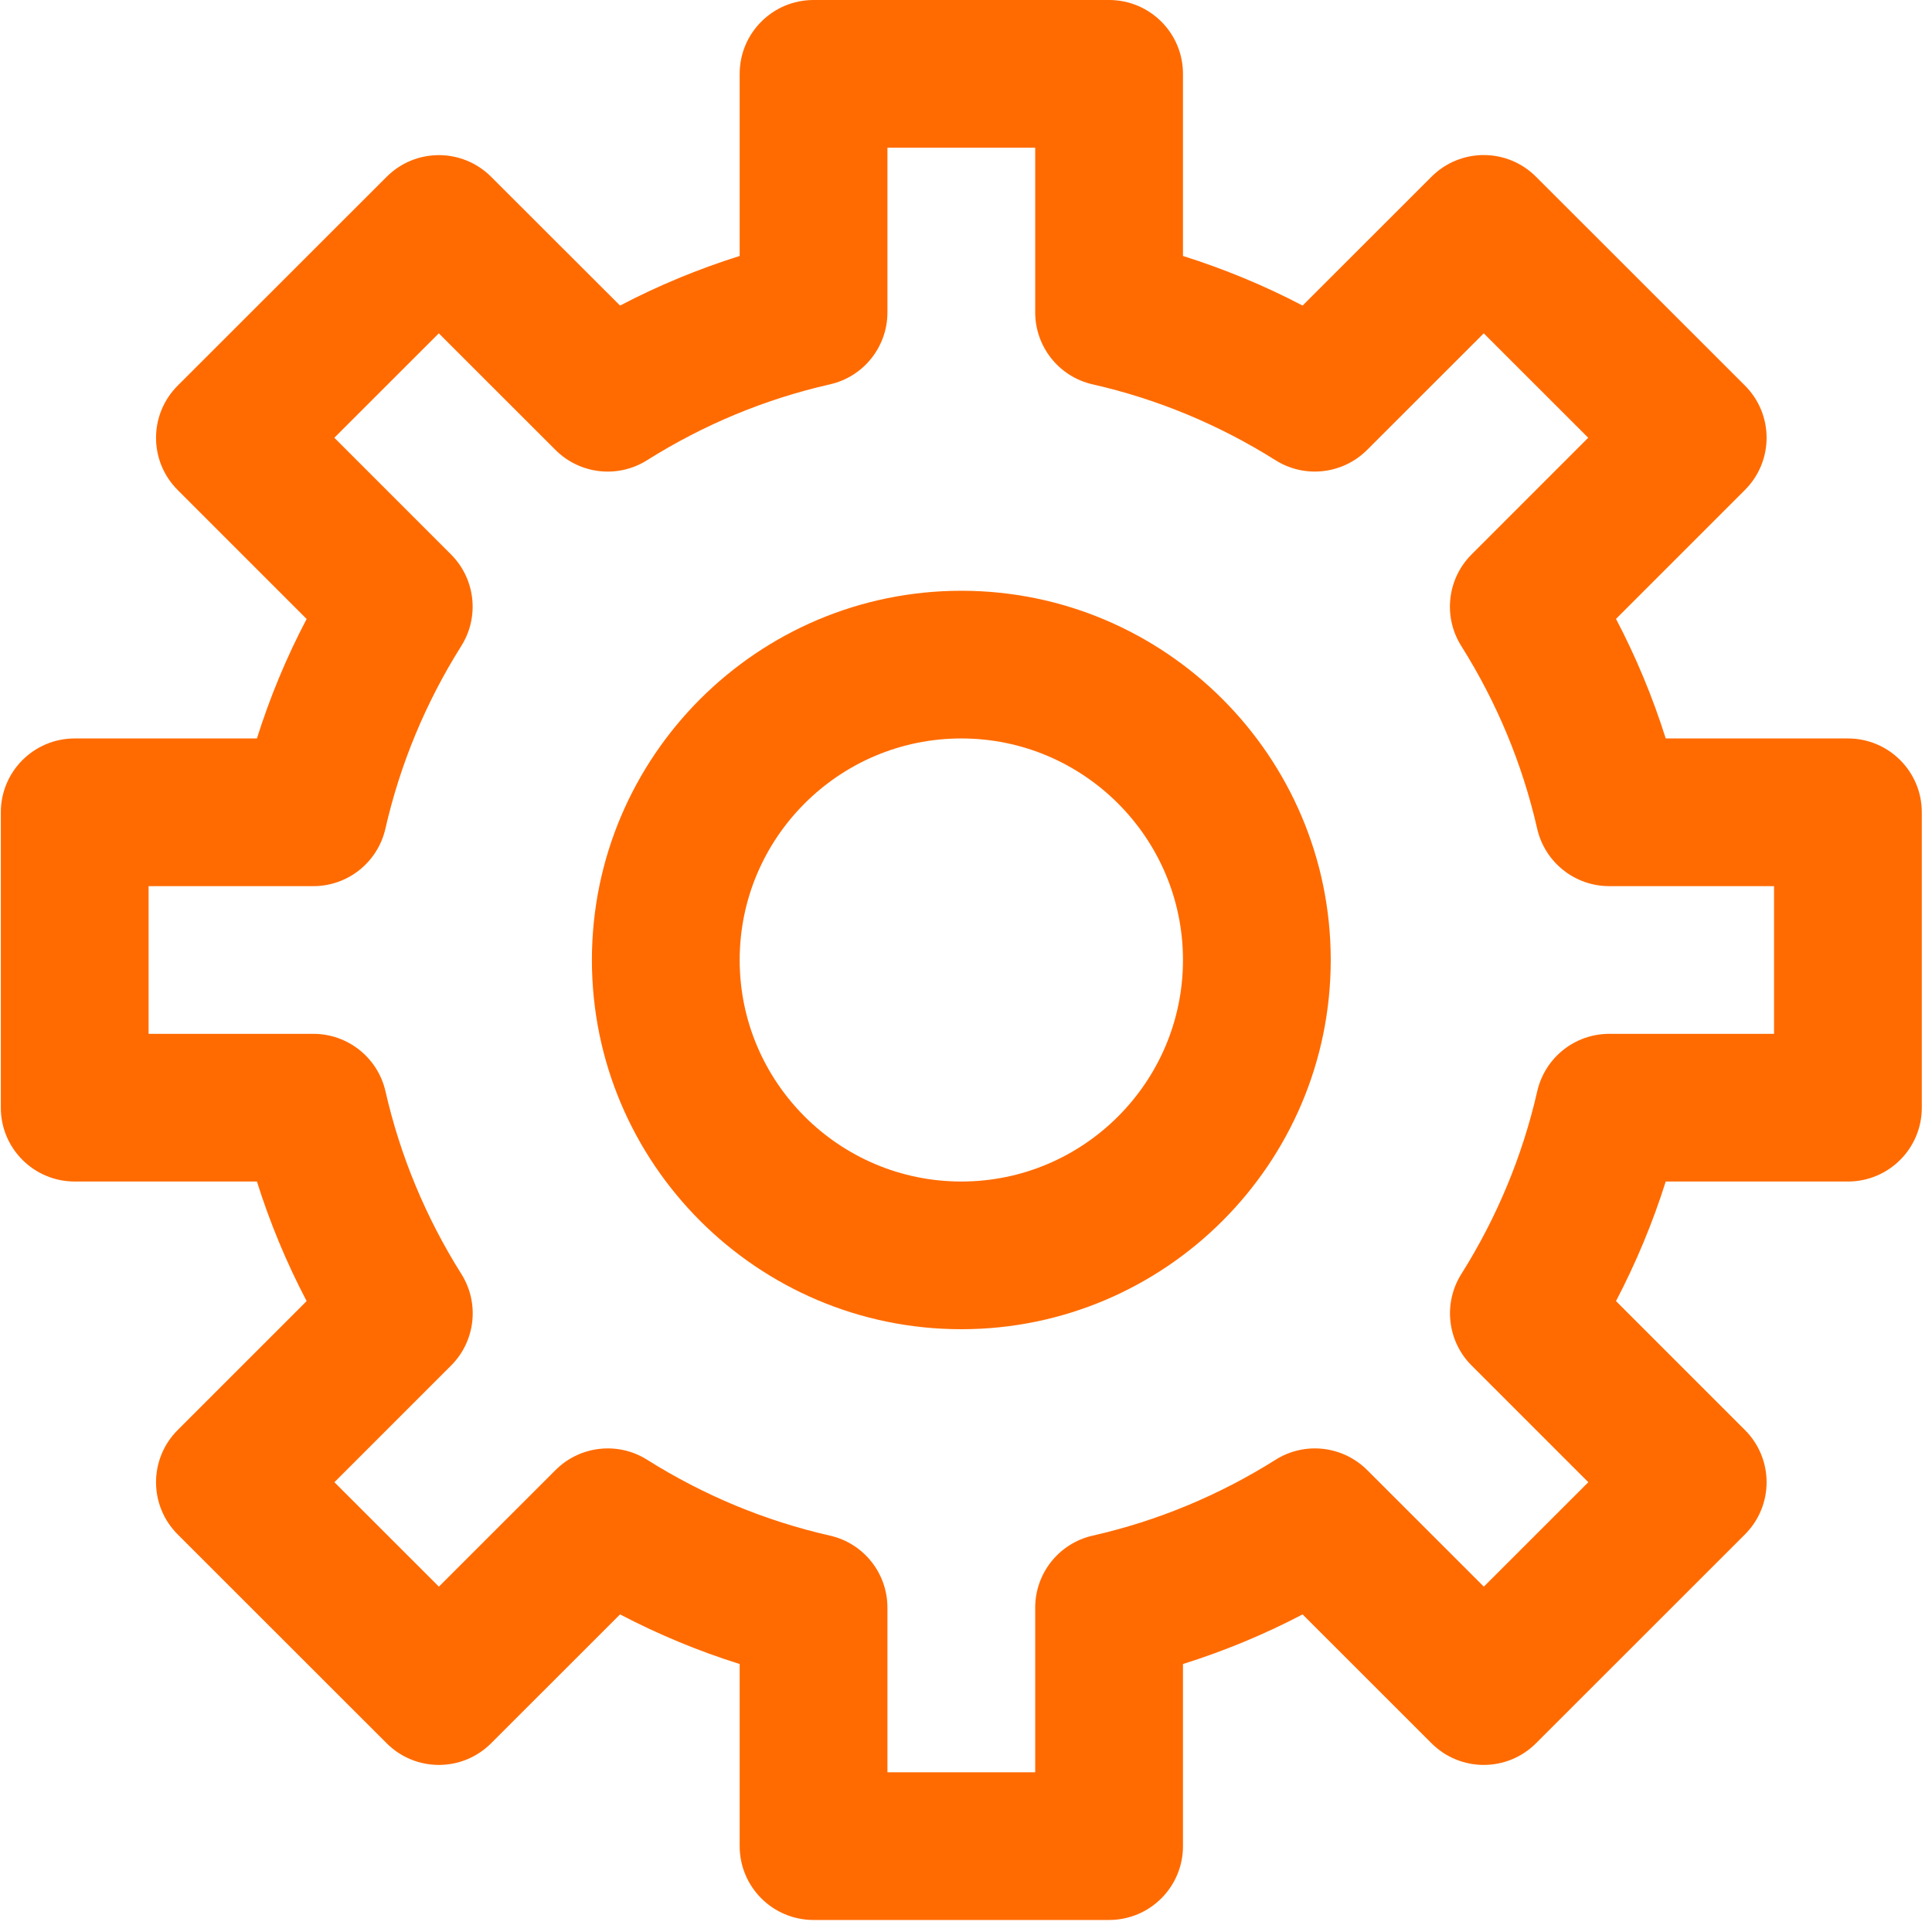<svg width="150" height="150" viewBox="0 0 150 150" fill="none" xmlns="http://www.w3.org/2000/svg">
<path d="M143.472 57.333H129.327C128.317 54.134 127.032 51.032 125.466 48.051L135.476 38.041C137.719 35.799 137.719 32.175 135.476 29.934L119.254 13.72C117.011 11.478 113.385 11.478 111.143 13.72L101.133 23.724C98.156 22.165 95.046 20.881 91.846 19.872V5.733C91.846 2.569 89.281 0 86.109 0H63.164C59.992 0 57.428 2.569 57.428 5.733V19.872C54.227 20.881 51.118 22.165 48.141 23.724L38.131 13.726C35.888 11.484 32.262 11.484 30.02 13.726L13.797 29.939C11.554 32.181 11.554 35.805 13.797 38.046L23.807 48.057C22.241 51.032 20.956 54.134 19.947 57.333H5.801C2.629 57.333 0.064 59.902 0.064 63.067V86C0.064 89.165 2.629 91.733 5.801 91.733H19.947C20.956 94.933 22.241 98.034 23.807 101.016L13.797 111.026C11.554 113.268 11.554 116.891 13.797 119.133L30.02 135.347C32.262 137.589 35.888 137.589 38.131 135.347L48.141 125.342C51.123 126.902 54.233 128.192 57.428 129.195V143.333C57.428 146.498 59.992 149.067 63.164 149.067H86.109C89.281 149.067 91.846 146.498 91.846 143.333V129.195C95.046 128.186 98.156 126.902 101.133 125.342L111.143 135.347C113.385 137.589 117.011 137.589 119.254 135.347L135.476 119.133C137.719 116.891 137.719 113.268 135.476 111.026L125.466 101.016C127.026 98.034 128.317 94.933 129.327 91.733H143.472C146.645 91.733 149.209 89.165 149.209 86V63.067C149.209 59.902 146.645 57.333 143.472 57.333ZM137.736 80.267H124.944C122.265 80.267 119.948 82.118 119.351 84.727C118.204 89.75 116.219 94.525 113.46 98.912C112.032 101.176 112.364 104.129 114.257 106.021L123.315 115.079L115.204 123.186L106.146 114.133C104.248 112.241 101.293 111.909 99.033 113.337C94.639 116.1 89.867 118.084 84.842 119.225C82.226 119.815 80.373 122.137 80.373 124.815V137.6H68.9V124.815C68.9 122.137 67.047 119.815 64.438 119.225C59.412 118.084 54.64 116.1 50.246 113.337C47.98 111.909 45.032 112.241 43.133 114.133L34.075 123.186L25.964 115.079L35.022 106.021C36.915 104.129 37.247 101.176 35.819 98.912C33.06 94.525 31.075 89.755 29.928 84.727C29.331 82.118 27.008 80.267 24.329 80.267H11.537V68.8H24.329C27.008 68.8 29.325 66.948 29.922 64.34C31.069 59.317 33.054 54.541 35.813 50.155C37.242 47.891 36.909 44.938 35.016 43.046L25.958 33.987L34.069 25.88L43.127 34.933C45.026 36.831 47.98 37.158 50.24 35.73C54.634 32.967 59.407 30.983 64.432 29.842C67.047 29.252 68.9 26.93 68.9 24.252V11.467H80.373V24.252C80.373 26.93 82.226 29.252 84.836 29.842C89.861 30.983 94.633 32.967 99.028 35.73C101.293 37.158 104.242 36.825 106.141 34.933L115.198 25.88L123.309 33.987L114.252 43.046C112.359 44.938 112.026 47.891 113.454 50.155C116.213 54.541 118.198 59.311 119.346 64.34C119.942 66.948 122.265 68.8 124.944 68.8H137.736V80.267Z" fill="#FF6B00"/>
<path d="M74.637 45.867C58.822 45.867 45.955 58.727 45.955 74.533C45.955 90.34 58.822 103.2 74.637 103.2C90.452 103.2 103.318 90.34 103.318 74.533C103.318 58.727 90.452 45.867 74.637 45.867ZM74.637 91.733C65.149 91.733 57.428 84.016 57.428 74.533C57.428 65.05 65.149 57.333 74.637 57.333C84.125 57.333 91.846 65.05 91.846 74.533C91.846 84.016 84.125 91.733 74.637 91.733Z" fill="#FF6B00"/>
</svg>
